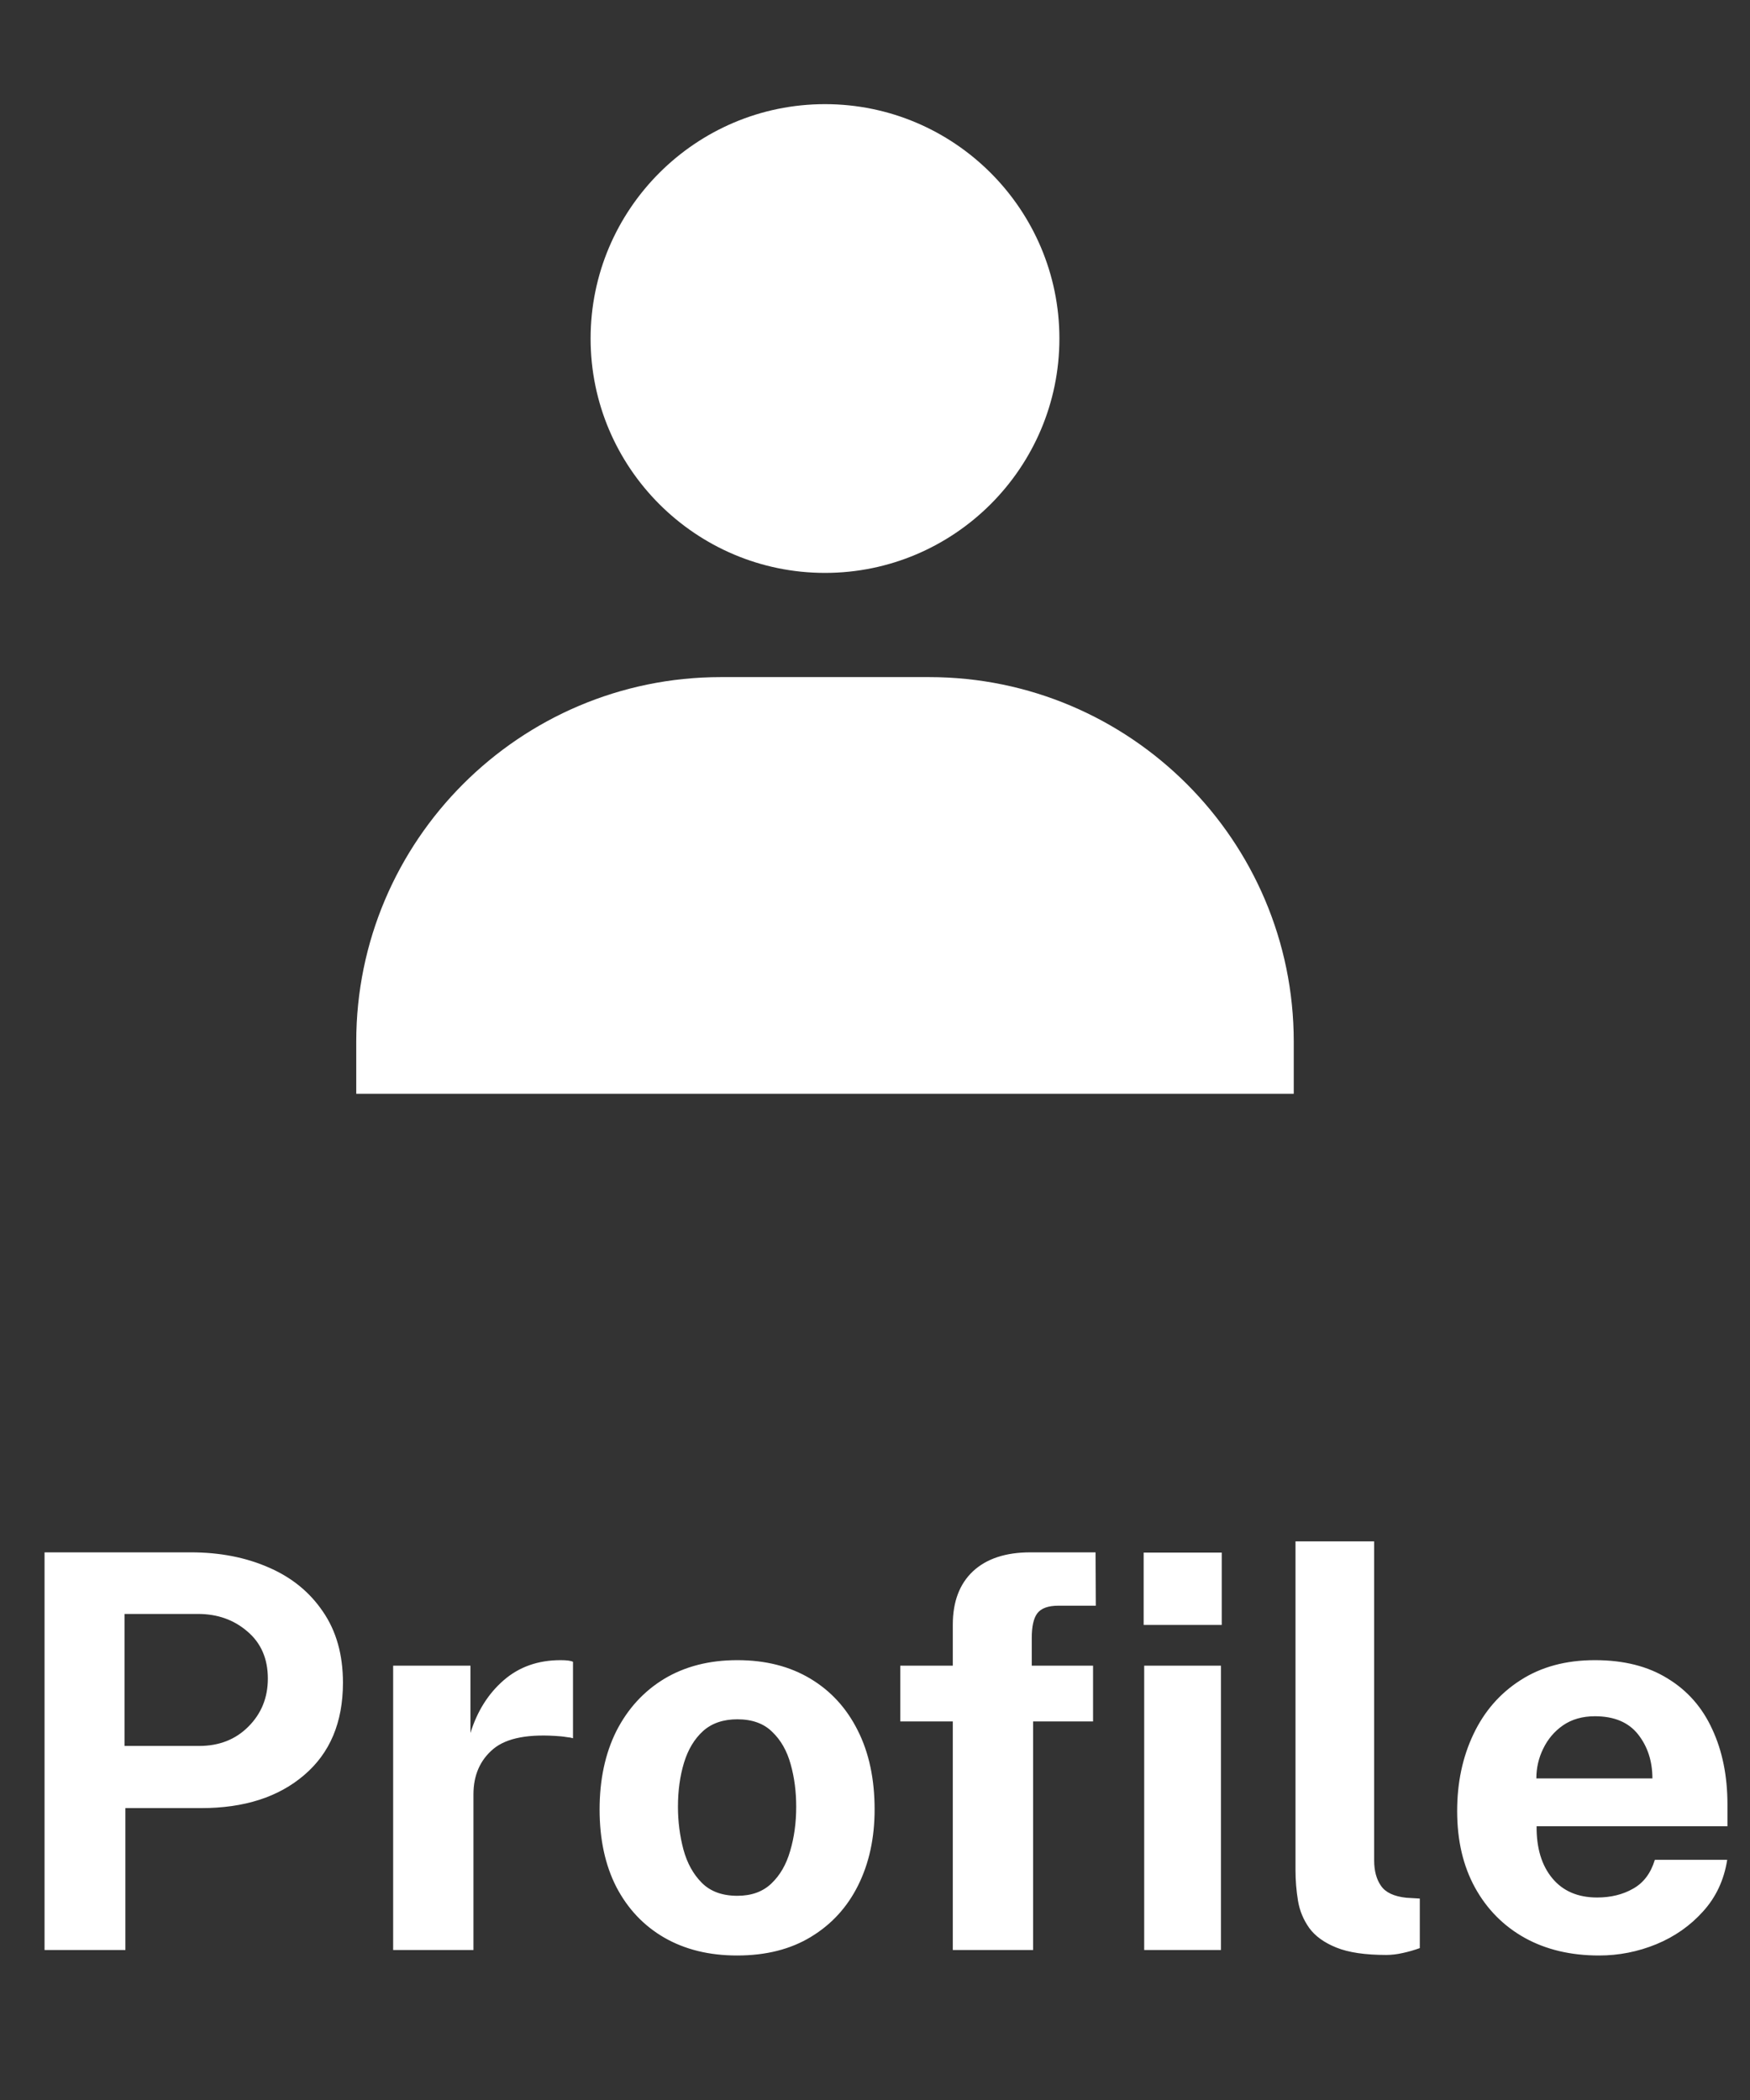 <svg width="35" height="42" viewBox="0 0 35 42" fill="none" xmlns="http://www.w3.org/2000/svg">
<rect x="0" y="0" width="35" height="42" fill="#333333" stroke="none"/>
<path d="M11.812 6.771C11.812 9.355 13.916 11.458 16.5 11.458C19.084 11.458 21.188 9.355 21.188 6.771C21.188 4.186 19.084 2.083 16.5 2.083C13.916 2.083 11.812 4.186 11.812 6.771ZM24.833 21.875H25.875V20.833C25.875 16.814 22.603 13.542 18.583 13.542H14.417C10.396 13.542 7.125 16.814 7.125 20.833V21.875H24.833Z" fill="white"/>
<path d="M0.891 39V31.047H3.817C4.396 31.047 4.915 31.148 5.373 31.349C5.832 31.547 6.193 31.841 6.457 32.23C6.725 32.618 6.859 33.093 6.859 33.654C6.859 34.446 6.6 35.062 6.083 35.502C5.57 35.942 4.884 36.162 4.026 36.162H2.508V39H0.891ZM2.491 34.919H3.982C4.382 34.919 4.71 34.791 4.966 34.534C5.227 34.274 5.357 33.953 5.357 33.572C5.357 33.175 5.221 32.862 4.95 32.631C4.679 32.396 4.349 32.279 3.96 32.279H2.491V34.919ZM7.863 39V33.313H9.409V34.66C9.544 34.224 9.766 33.872 10.074 33.605C10.382 33.337 10.762 33.203 11.213 33.203C11.334 33.203 11.416 33.214 11.46 33.236V34.765C11.427 34.754 11.387 34.747 11.339 34.743C11.295 34.736 11.255 34.73 11.218 34.727C10.584 34.672 10.133 34.756 9.865 34.98C9.601 35.203 9.469 35.506 9.469 35.887V39H7.863ZM14.742 39.11C14.184 39.11 13.699 38.991 13.284 38.752C12.874 38.514 12.555 38.177 12.327 37.74C12.104 37.304 11.992 36.787 11.992 36.19C11.992 35.592 12.104 35.069 12.327 34.622C12.555 34.175 12.874 33.826 13.284 33.577C13.699 33.328 14.186 33.203 14.747 33.203C15.308 33.203 15.794 33.326 16.205 33.572C16.616 33.817 16.933 34.164 17.156 34.611C17.38 35.055 17.492 35.581 17.492 36.19C17.492 36.761 17.382 37.267 17.162 37.708C16.945 38.144 16.632 38.487 16.221 38.736C15.814 38.985 15.321 39.11 14.742 39.11ZM14.747 37.916C15.03 37.916 15.257 37.834 15.429 37.669C15.602 37.504 15.726 37.288 15.803 37.02C15.884 36.749 15.924 36.453 15.924 36.135C15.924 35.834 15.888 35.551 15.814 35.288C15.741 35.02 15.618 34.803 15.446 34.639C15.277 34.47 15.044 34.386 14.747 34.386C14.465 34.386 14.236 34.464 14.06 34.622C13.887 34.78 13.761 34.99 13.68 35.255C13.6 35.519 13.559 35.812 13.559 36.135C13.559 36.431 13.596 36.718 13.669 36.992C13.743 37.264 13.866 37.486 14.038 37.658C14.21 37.83 14.447 37.916 14.747 37.916ZM21.861 33.313V34.429H20.662V39H19.056V34.429H18.006V33.313H19.056V32.493C19.056 32.035 19.19 31.68 19.458 31.427C19.729 31.174 20.112 31.047 20.607 31.047H21.911L21.916 32.114H21.168C20.963 32.114 20.822 32.165 20.745 32.268C20.671 32.367 20.635 32.532 20.635 32.763V33.313H21.861ZM24.435 31.052V32.499H22.873V31.052H24.435ZM24.419 33.313V39H22.884V33.313H24.419ZM27.725 39.099C27.303 39.099 26.97 39.05 26.724 38.95C26.482 38.852 26.302 38.721 26.185 38.56C26.068 38.395 25.993 38.214 25.96 38.016C25.927 37.814 25.91 37.61 25.91 37.405V30.827H27.483V37.207C27.483 37.416 27.529 37.587 27.621 37.718C27.712 37.85 27.881 37.929 28.127 37.955L28.396 37.971V38.962C28.286 39.002 28.172 39.035 28.055 39.06C27.942 39.086 27.831 39.099 27.725 39.099ZM30.732 36.525C30.728 36.961 30.833 37.308 31.046 37.565C31.258 37.821 31.557 37.95 31.942 37.95C32.217 37.95 32.457 37.891 32.663 37.773C32.872 37.656 33.016 37.464 33.097 37.196H34.544C34.481 37.599 34.32 37.944 34.06 38.23C33.803 38.516 33.491 38.734 33.125 38.885C32.758 39.035 32.377 39.11 31.981 39.11C31.416 39.11 30.921 38.993 30.496 38.758C30.07 38.52 29.738 38.184 29.5 37.752C29.262 37.319 29.143 36.809 29.143 36.222C29.143 35.654 29.251 35.143 29.467 34.688C29.683 34.23 29.997 33.868 30.408 33.605C30.822 33.337 31.319 33.203 31.898 33.203C32.477 33.203 32.963 33.326 33.356 33.572C33.752 33.813 34.049 34.153 34.247 34.589C34.448 35.022 34.549 35.522 34.549 36.09V36.525H30.732ZM30.727 35.568H33.048C33.048 35.223 32.952 34.93 32.762 34.688C32.571 34.446 32.283 34.325 31.898 34.325C31.649 34.325 31.436 34.386 31.26 34.507C31.088 34.627 30.956 34.783 30.864 34.974C30.772 35.161 30.727 35.359 30.727 35.568Z" fill="white"/>
</svg>
